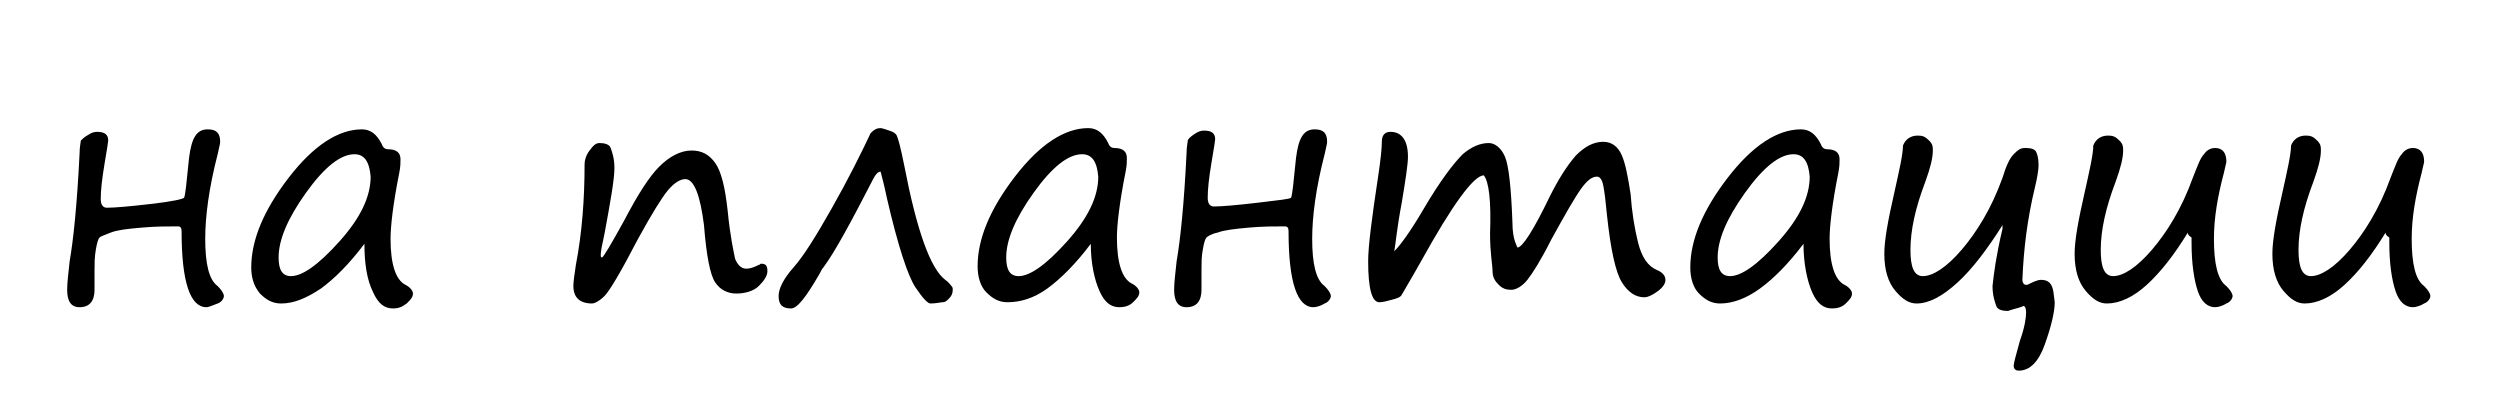 <?xml version="1.0" encoding="utf-8"?>
<!-- Generator: Adobe Illustrator 19.1.1, SVG Export Plug-In . SVG Version: 6.00 Build 0)  -->
<svg version="1.1" id="Слой_1" xmlns="http://www.w3.org/2000/svg" xmlns:xlink="http://www.w3.org/1999/xlink" x="0px" y="0px"
	 viewBox="-379 265 201 32" style="enable-background:new -379 265 201 32;" xml:space="preserve">
<g>
	<path d="M-364.2,280.9c0.1-0.2,0.2-1.2,0.4-3.2c0.2-1.6,0.6-2.3,1.5-2.3c0.7,0,1,0.3,1,1c0,0.2-0.1,0.5-0.2,1c-0.7,2.7-1,5-1,6.8
		c0,2,0.3,3.3,1,3.8c0.3,0.3,0.5,0.6,0.5,0.8c0,0.2-0.2,0.5-0.5,0.6c-0.3,0.1-0.7,0.3-0.9,0.3c-1.3,0-2-2-2-6.1
		c0-0.3-0.1-0.4-0.3-0.4c-0.8,0-1.8,0-2.9,0.1c-1.2,0.1-2,0.2-2.5,0.4c-0.5,0.2-0.8,0.3-0.9,0.4s-0.2,0.4-0.3,1
		c-0.1,0.6-0.1,1.1-0.1,1.6v1.6c0,0.9-0.4,1.4-1.2,1.4c-0.7,0-1-0.5-1-1.4c0-0.6,0.1-1.3,0.2-2.3c0.3-1.7,0.6-4.6,0.8-8.7
		c0-0.5,0.1-0.9,0.1-1c0.1-0.1,0.3-0.3,0.5-0.4c0.3-0.2,0.5-0.3,0.8-0.3c0.6,0,0.9,0.2,0.9,0.7c0,0.1-0.1,0.7-0.3,1.9
		c-0.2,1.2-0.3,2.1-0.3,2.8c0,0.5,0.2,0.7,0.5,0.7c0.6,0,1.8-0.1,3.5-0.3C-365.1,281.2-364.3,281-364.2,280.9z"/>
	<path d="M-349.7,284.6c-1.2,1.6-2.4,2.8-3.5,3.6c-1.2,0.8-2.2,1.2-3.2,1.2c-0.7,0-1.2-0.3-1.7-0.8c-0.5-0.6-0.7-1.3-0.7-2.1
		c0-2.2,1-4.6,3-7.2c2-2.6,4-3.9,5.9-3.9c0.7,0,1.2,0.4,1.6,1.2c0.1,0.3,0.3,0.4,0.5,0.4c0.7,0,1,0.3,1,0.8c0,0.3,0,0.6-0.1,1.1
		c-0.5,2.5-0.7,4.3-0.7,5.3c0,2,0.4,3.3,1.2,3.7c0.4,0.2,0.6,0.5,0.6,0.7c0,0.3-0.2,0.5-0.5,0.8c-0.4,0.3-0.7,0.4-1.1,0.4
		c-0.7,0-1.2-0.4-1.6-1.3C-349.5,287.5-349.7,286.2-349.7,284.6z M-350.5,277.4c-1.1,0-2.4,1-3.9,3.1s-2.2,3.8-2.2,5.2
		c0,1,0.3,1.5,1,1.5c0.9,0,2.2-0.9,3.9-2.8c1.7-1.9,2.5-3.6,2.5-5.2C-349.3,278-349.7,277.4-350.5,277.4z"/>
	<path d="M-323.9,279.4c-0.4,0-0.9,0.3-1.4,0.9c-0.5,0.6-1.3,1.9-2.4,3.9c-1.4,2.7-2.3,4.2-2.7,4.6c-0.4,0.4-0.8,0.6-1,0.6
		c-1,0-1.5-0.5-1.5-1.4c0-0.4,0.1-1,0.2-1.7c0.5-2.6,0.7-5.3,0.7-8.1c0-0.3,0.1-0.7,0.4-1.1c0.3-0.4,0.5-0.6,0.8-0.6
		c0.4,0,0.8,0.1,0.9,0.4c0.1,0.3,0.3,0.8,0.3,1.6c0,0.9-0.3,2.6-0.8,5.3c-0.2,0.9-0.3,1.4-0.3,1.7c0,0.1,0,0.2,0.1,0.2s0.7-1,1.8-3
		c1.1-2.1,2-3.5,2.8-4.3c0.8-0.8,1.7-1.3,2.6-1.3c0.8,0,1.4,0.3,1.9,1c0.5,0.7,0.8,2,1,3.8c0.2,2.1,0.5,3.4,0.6,3.9
		c0.2,0.5,0.5,0.8,0.9,0.8c0.3,0,0.6-0.1,1-0.3c0.1,0,0.1-0.1,0.2-0.1c0.4,0,0.5,0.2,0.5,0.6s-0.3,0.8-0.7,1.2
		c-0.4,0.4-1.1,0.6-1.8,0.6c-0.7,0-1.3-0.3-1.7-0.9s-0.7-2.1-0.9-4.6C-322.7,280.7-323.2,279.4-323.9,279.4z"/>
	<path d="M-308.2,278.8c-0.2,0-0.4,0.2-0.6,0.6c-1.8,3.5-3.1,5.9-4,7.1c-0.1,0.1-0.2,0.3-0.3,0.5c-1.1,1.9-1.8,2.8-2.3,2.8
		c-0.7,0-1-0.3-1-1c0-0.6,0.4-1.4,1.2-2.3c0.8-0.9,1.8-2.5,3.1-4.8c1.3-2.3,2.3-4.3,3.1-6c0.3-0.3,0.5-0.4,0.8-0.4
		c0.1,0,0.4,0.1,0.7,0.2s0.5,0.2,0.6,0.4c0.1,0.2,0.3,0.9,0.6,2.4c1,5.2,2.1,8.3,3.3,9.2c0.3,0.2,0.4,0.4,0.5,0.5s0.1,0.2,0.1,0.3
		c0,0.3-0.1,0.5-0.3,0.7c-0.2,0.2-0.3,0.3-0.5,0.3c-0.2,0-0.5,0.1-1,0.1c-0.2,0-0.6-0.4-1.2-1.3s-1.4-3.3-2.3-7.2
		C-307.9,279.9-308.1,279.2-308.2,278.8z"/>
	<path d="M-291.3,284.6c-1.2,1.6-2.4,2.8-3.5,3.6c-1.1,0.8-2.2,1.1-3.2,1.1c-0.7,0-1.2-0.3-1.7-0.8s-0.7-1.3-0.7-2.1
		c0-2.2,1-4.6,3-7.2s4-3.9,5.9-3.9c0.7,0,1.2,0.4,1.6,1.2c0.1,0.3,0.3,0.4,0.5,0.4c0.7,0,1,0.3,1,0.8c0,0.3,0,0.6-0.1,1.1
		c-0.5,2.5-0.7,4.3-0.7,5.3c0,2,0.4,3.3,1.2,3.7c0.4,0.2,0.6,0.5,0.6,0.7c0,0.3-0.2,0.5-0.5,0.8c-0.3,0.3-0.7,0.4-1.1,0.4
		c-0.7,0-1.2-0.4-1.6-1.3C-291,287.5-291.3,286.2-291.3,284.6z M-292,277.4c-1.1,0-2.4,1-3.9,3.1s-2.2,3.8-2.2,5.2
		c0,1,0.3,1.5,1,1.5c0.9,0,2.2-0.9,3.9-2.8c1.7-1.9,2.5-3.6,2.5-5.2C-290.8,278-291.2,277.4-292,277.4z"/>
	<path d="M-275.2,280.9c0.1-0.2,0.2-1.2,0.4-3.2c0.2-1.6,0.6-2.3,1.5-2.3c0.7,0,1,0.3,1,1c0,0.2-0.1,0.5-0.2,1c-0.7,2.7-1,5-1,6.8
		c0,2,0.3,3.3,1,3.8c0.3,0.3,0.5,0.6,0.5,0.8c0,0.2-0.2,0.5-0.5,0.6c-0.3,0.2-0.7,0.3-0.9,0.3c-1.3,0-2-2-2-6.1
		c0-0.3-0.1-0.4-0.3-0.4c-0.8,0-1.8,0-2.9,0.1c-1.1,0.1-2,0.2-2.5,0.4c-0.5,0.1-0.8,0.3-0.9,0.4s-0.2,0.4-0.3,1
		c-0.1,0.5-0.1,1.1-0.1,1.6v1.6c0,0.9-0.4,1.4-1.2,1.4c-0.7,0-1-0.5-1-1.4c0-0.6,0.1-1.3,0.2-2.3c0.3-1.7,0.6-4.6,0.8-8.7
		c0-0.5,0.1-0.9,0.1-1s0.2-0.3,0.5-0.5c0.3-0.2,0.5-0.3,0.8-0.3c0.6,0,0.9,0.2,0.9,0.7c0,0.1-0.1,0.7-0.3,1.9
		c-0.2,1.2-0.3,2.1-0.3,2.8c0,0.5,0.2,0.7,0.5,0.7c0.6,0,1.8-0.1,3.5-0.3C-276.2,281.1-275.3,281-275.2,280.9z"/>
	<path d="M-259.7,279.1c-0.8,0-2.5,2.3-5.1,7c-0.9,1.6-1.4,2.4-1.5,2.6c-0.1,0.2-0.4,0.3-0.8,0.4s-0.7,0.2-1,0.2
		c-0.6,0-0.9-1.1-0.9-3.3c0-1.2,0.3-3.5,0.8-6.8c0.2-1.3,0.3-2.3,0.3-2.8c0-0.6,0.3-0.8,0.7-0.8c0.9,0,1.4,0.7,1.4,2
		c0,0.6-0.2,1.9-0.5,3.7c-0.4,2.1-0.5,3.4-0.6,3.9c0.5-0.5,1.3-1.6,2.3-3.3c1.4-2.4,2.5-3.8,3.2-4.5c0.7-0.6,1.4-0.9,2.1-0.9
		c0.5,0,1,0.4,1.3,1.1c0.3,0.7,0.5,2.5,0.6,5.3c0,0.7,0.1,1.2,0.2,1.5c0.1,0.3,0.2,0.5,0.2,0.5c0.4,0,1.3-1.4,2.6-4.1
		c0.7-1.4,1.4-2.5,2.1-3.3c0.7-0.7,1.4-1.1,2.2-1.1c0.7,0,1.2,0.4,1.5,1.1c0.3,0.7,0.5,1.8,0.7,3.1c0.1,1.4,0.3,2.7,0.6,3.9
		c0.3,1.2,0.8,1.9,1.5,2.2c0.5,0.2,0.7,0.5,0.7,0.8c0,0.3-0.2,0.6-0.6,0.9c-0.4,0.3-0.8,0.5-1.1,0.5c-0.7,0-1.3-0.4-1.8-1.2
		c-0.5-0.8-0.9-2.6-1.2-5.4c-0.1-1.1-0.2-1.9-0.3-2.4s-0.3-0.7-0.5-0.7c-0.4,0-0.8,0.3-1.3,1c-0.5,0.7-1.3,2.1-2.4,4.1
		c-0.8,1.6-1.5,2.7-1.9,3.2c-0.4,0.5-0.9,0.8-1.3,0.8s-0.7-0.1-1-0.4c-0.3-0.3-0.5-0.6-0.5-1.1s-0.2-1.4-0.2-3
		C-259.1,281.1-259.3,279.6-259.7,279.1z"/>
	<path d="M-234,284.6c-1.2,1.6-2.4,2.8-3.5,3.6c-1.1,0.8-2.2,1.2-3.2,1.2c-0.7,0-1.2-0.3-1.7-0.8s-0.7-1.3-0.7-2.1
		c0-2.2,1-4.6,3-7.2c2-2.6,4-3.9,5.9-3.9c0.7,0,1.2,0.4,1.6,1.2c0.1,0.3,0.3,0.4,0.5,0.4c0.7,0,1,0.3,1,0.8c0,0.3,0,0.6-0.1,1.1
		c-0.5,2.5-0.7,4.3-0.7,5.3c0,2,0.4,3.3,1.2,3.7c0.4,0.2,0.6,0.5,0.6,0.7c0,0.3-0.2,0.5-0.5,0.8c-0.3,0.3-0.7,0.4-1.1,0.4
		c-0.7,0-1.2-0.4-1.6-1.3C-233.7,287.6-234,286.2-234,284.6z M-234.8,277.4c-1.1,0-2.4,1-3.9,3.1s-2.2,3.8-2.2,5.2
		c0,1,0.3,1.5,1,1.5c0.9,0,2.2-0.9,3.9-2.8c1.7-1.9,2.5-3.6,2.5-5.2C-233.6,278-234,277.4-234.8,277.4z"/>
	<path d="M-218,283.4c0-0.2,0-0.3,0-0.3c-1.2,1.9-2.4,3.5-3.6,4.6s-2.3,1.7-3.3,1.7c-0.6,0-1.1-0.3-1.7-1c-0.6-0.7-0.9-1.7-0.9-3
		c0-1.1,0.3-2.7,0.8-4.9c0.4-1.8,0.7-3.1,0.7-3.8c0.2-0.5,0.6-0.8,1.2-0.8c0.4,0,0.6,0.1,0.9,0.4c0.3,0.3,0.3,0.5,0.3,0.8
		c0,0.6-0.2,1.4-0.6,2.5c-0.8,2.1-1.2,3.9-1.2,5.5c0,1.4,0.3,2.1,1,2.1c0.8,0,1.9-0.7,3.1-2.1s2.4-3.3,3.3-5.8
		c0.3-1,0.6-1.6,0.9-1.9c0.3-0.3,0.5-0.5,0.9-0.5h0.1c0.4,0,0.7,0.1,0.8,0.3s0.2,0.5,0.2,1.1c0,0.3-0.1,1-0.3,1.8
		c-0.6,2.5-0.9,4.9-1,7.4c0,0.2,0.1,0.4,0.3,0.4h0.1c0.4-0.2,0.8-0.4,1.1-0.4c0.6,0,0.9,0.3,1,1l0.1,0.8c0,0.8-0.3,2-0.8,3.4
		s-1.2,2.1-2.1,2.1c-0.2,0-0.4-0.1-0.4-0.4c0-0.2,0.2-0.9,0.5-2c0.4-1.1,0.5-1.9,0.5-2.3c0-0.3-0.1-0.5-0.2-0.5c0,0-0.2,0.1-0.6,0.2
		s-0.6,0.2-0.7,0.2c-0.4,0-0.8-0.1-0.9-0.4c-0.1-0.3-0.3-0.8-0.3-1.6C-218.7,287-218.5,285.5-218,283.4z"/>
	<path d="M-203.1,283.7c-1.1,1.8-2.2,3.2-3.3,4.2s-2.2,1.5-3.2,1.5c-0.6,0-1.1-0.3-1.7-1c-0.6-0.7-0.9-1.7-0.9-3
		c0-1.1,0.3-2.7,0.8-4.9c0.4-1.8,0.7-3.1,0.7-3.8c0.2-0.5,0.6-0.8,1.2-0.8c0.4,0,0.6,0.1,0.9,0.4c0.3,0.3,0.3,0.5,0.3,0.8
		c0,0.6-0.2,1.4-0.6,2.5c-0.8,2.1-1.2,3.9-1.2,5.5c0,1.4,0.3,2.1,1,2.1c0.8,0,1.9-0.7,3.1-2.1s2.4-3.3,3.3-5.8
		c0.4-1,0.6-1.6,0.9-1.9c0.2-0.3,0.5-0.5,0.9-0.5c0.6,0,0.9,0.4,0.9,1.1c0,0.1-0.1,0.4-0.2,0.9c-0.5,1.9-0.8,3.6-0.8,5.3
		c0,2,0.3,3.3,1,3.8c0.3,0.3,0.5,0.6,0.5,0.8c0,0.2-0.2,0.5-0.5,0.6c-0.3,0.2-0.7,0.3-0.9,0.3c-0.6,0-1.1-0.4-1.4-1.3
		c-0.3-0.9-0.5-2.2-0.5-3.9v-0.4C-203.1,283.9-203.1,283.8-203.1,283.7z"/>
	<path d="M-187.2,283.7c-1.1,1.8-2.2,3.2-3.3,4.2s-2.2,1.5-3.2,1.5c-0.6,0-1.1-0.3-1.7-1c-0.6-0.7-0.9-1.7-0.9-3
		c0-1.1,0.3-2.7,0.8-4.9c0.4-1.8,0.7-3.1,0.7-3.8c0.2-0.5,0.6-0.8,1.2-0.8c0.4,0,0.6,0.1,0.9,0.4c0.3,0.3,0.3,0.5,0.3,0.8
		c0,0.6-0.2,1.4-0.6,2.5c-0.8,2.1-1.2,3.9-1.2,5.5c0,1.4,0.3,2.1,1,2.1c0.8,0,1.9-0.7,3.1-2.1s2.4-3.3,3.3-5.8
		c0.4-1,0.6-1.6,0.9-1.9c0.2-0.3,0.5-0.5,0.9-0.5c0.6,0,0.9,0.4,0.9,1.1c0,0.1-0.1,0.4-0.2,0.9c-0.5,1.9-0.8,3.6-0.8,5.3
		c0,2,0.3,3.3,1,3.8c0.3,0.3,0.5,0.6,0.5,0.8c0,0.2-0.2,0.5-0.5,0.6c-0.3,0.2-0.7,0.3-0.9,0.3c-0.6,0-1.1-0.4-1.4-1.3
		c-0.3-0.9-0.5-2.2-0.5-3.9v-0.4C-187.2,283.9-187.2,283.8-187.2,283.7z"/>
</g>
</svg>
